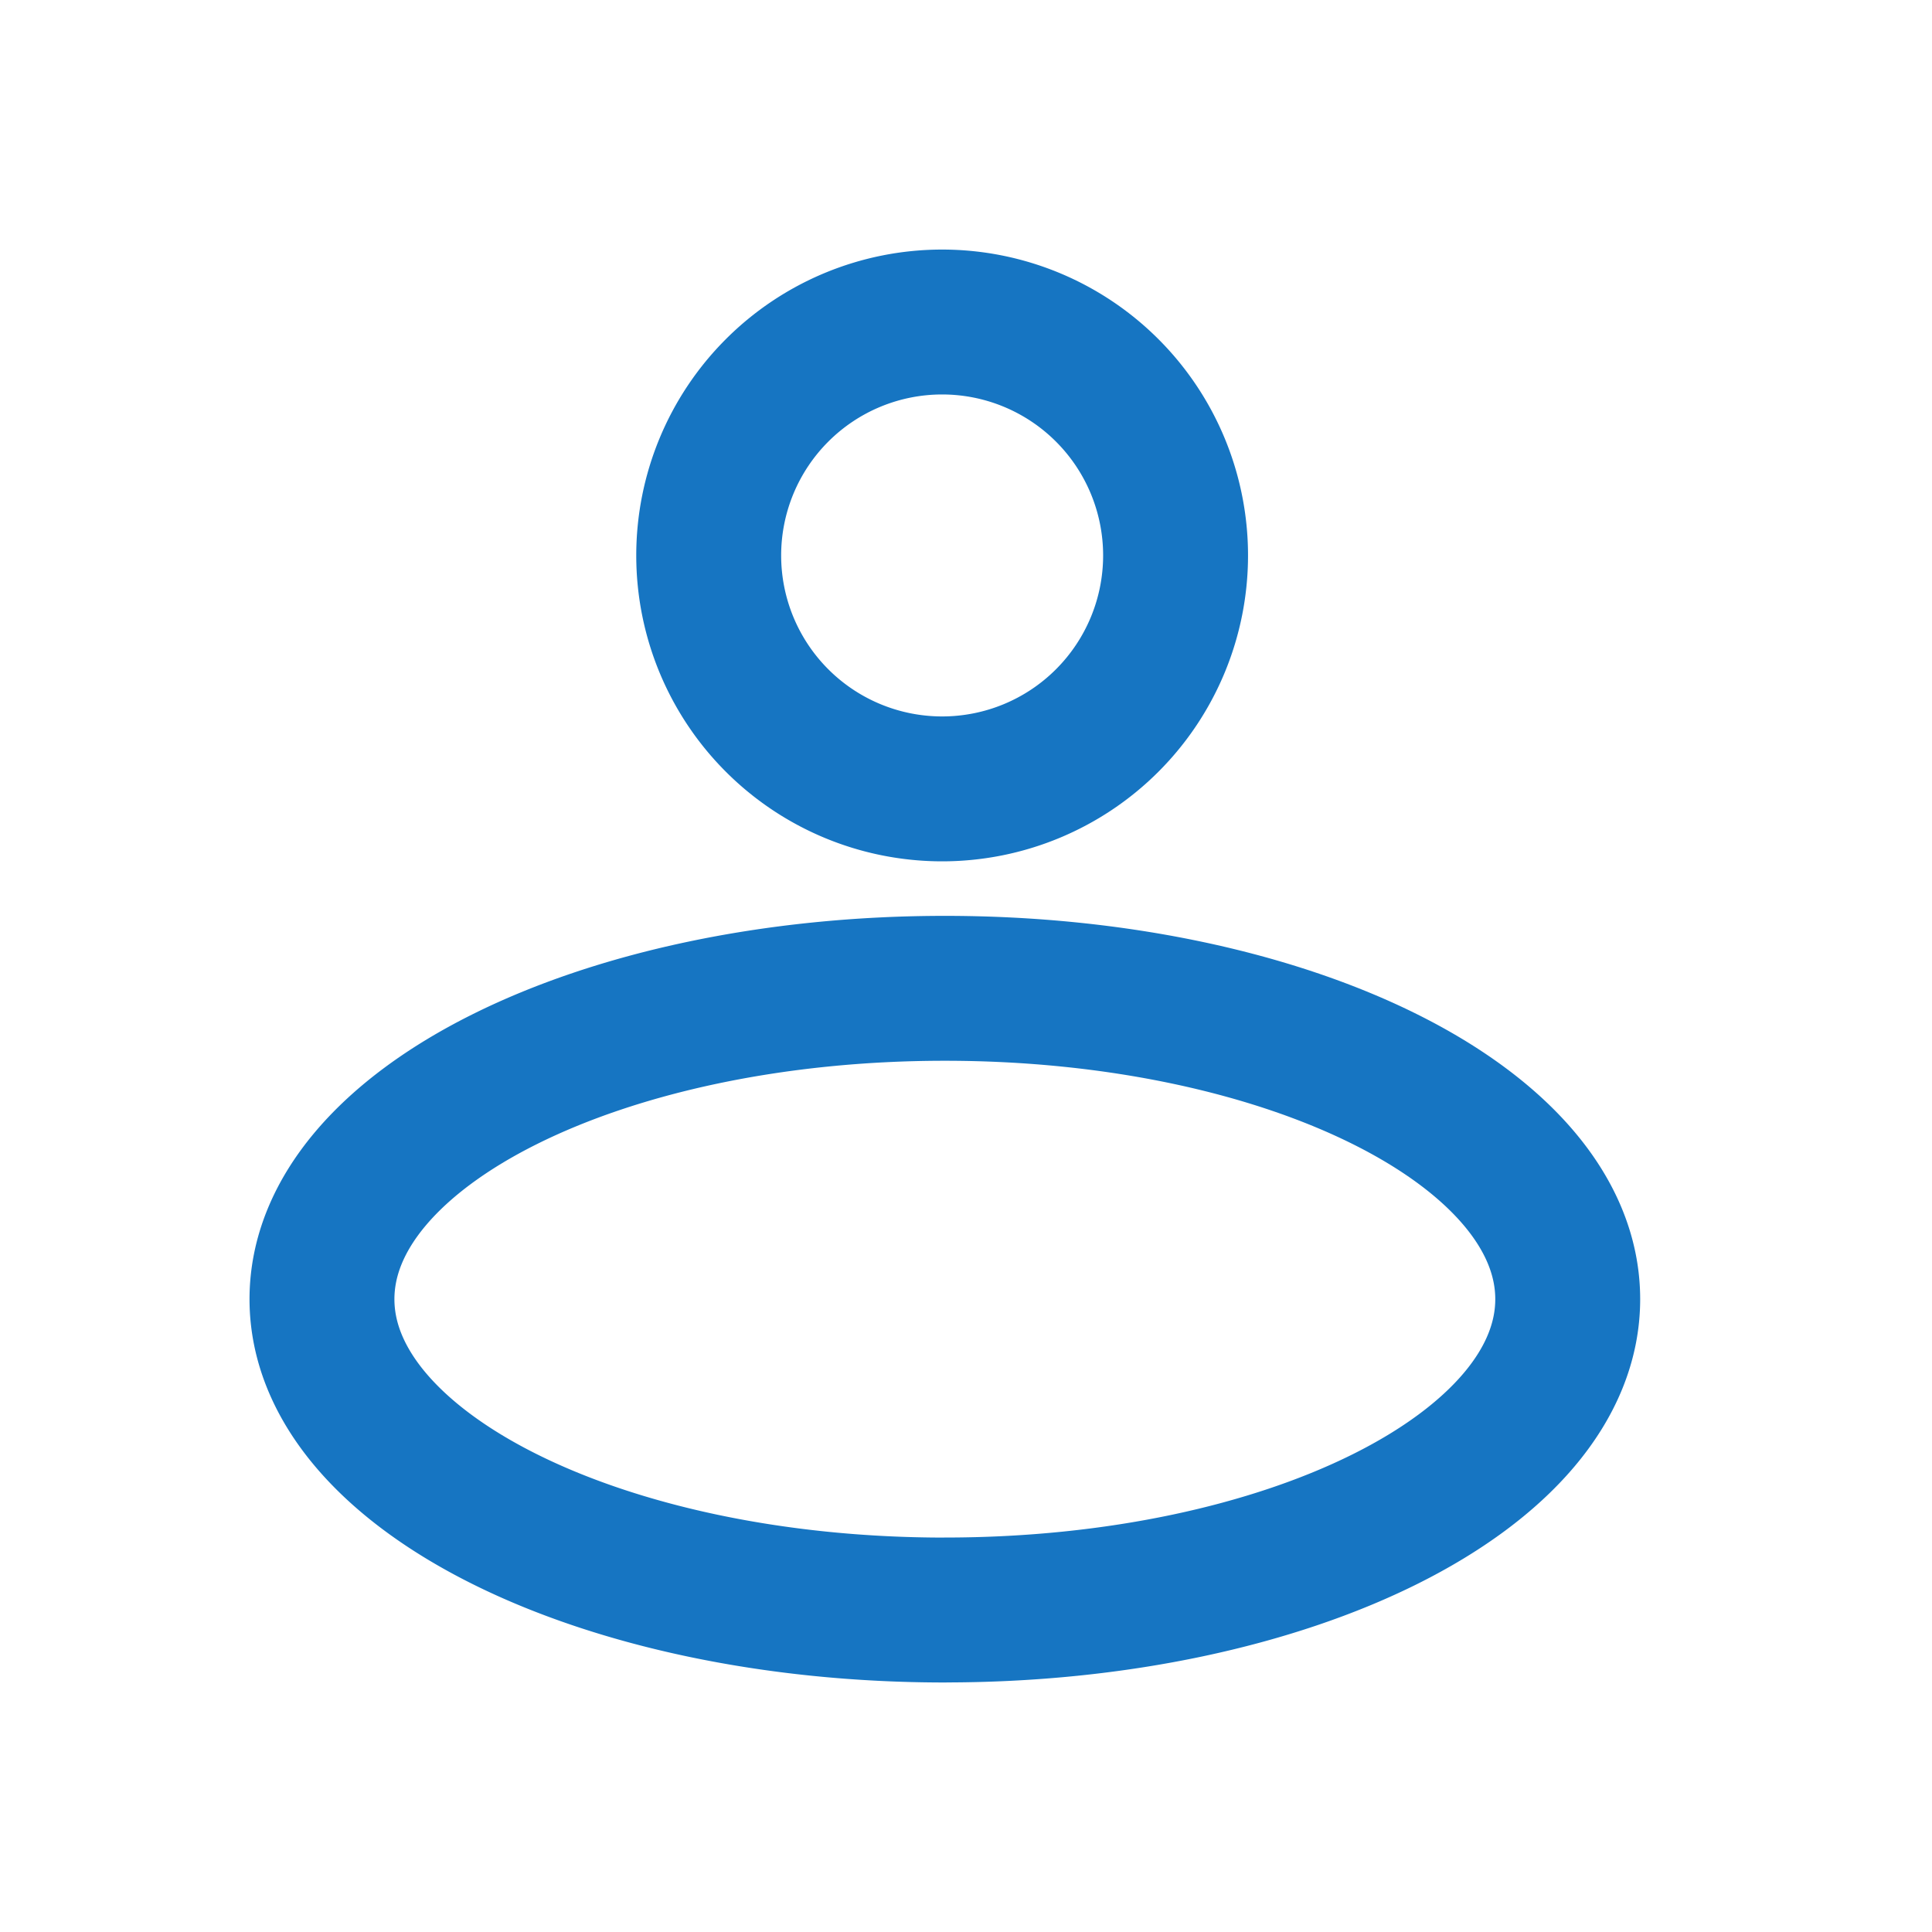 <svg width="40" height="40" viewBox="0 0 40 40" fill="none" xmlns="http://www.w3.org/2000/svg"><path d="M19.506 16.333a4.833 4.833 0 1 0 0-9.666 4.833 4.833 0 0 0 0 9.666zm.056 17c7.123 0 12.896-2.88 12.896-6.435 0-3.555-5.773-6.436-12.896-6.436-7.122 0-12.896 2.881-12.896 6.436 0 3.554 5.774 6.436 12.896 6.436z" stroke="#1675C2" stroke-width="3" stroke-linecap="round" stroke-linejoin="round"></path></svg>